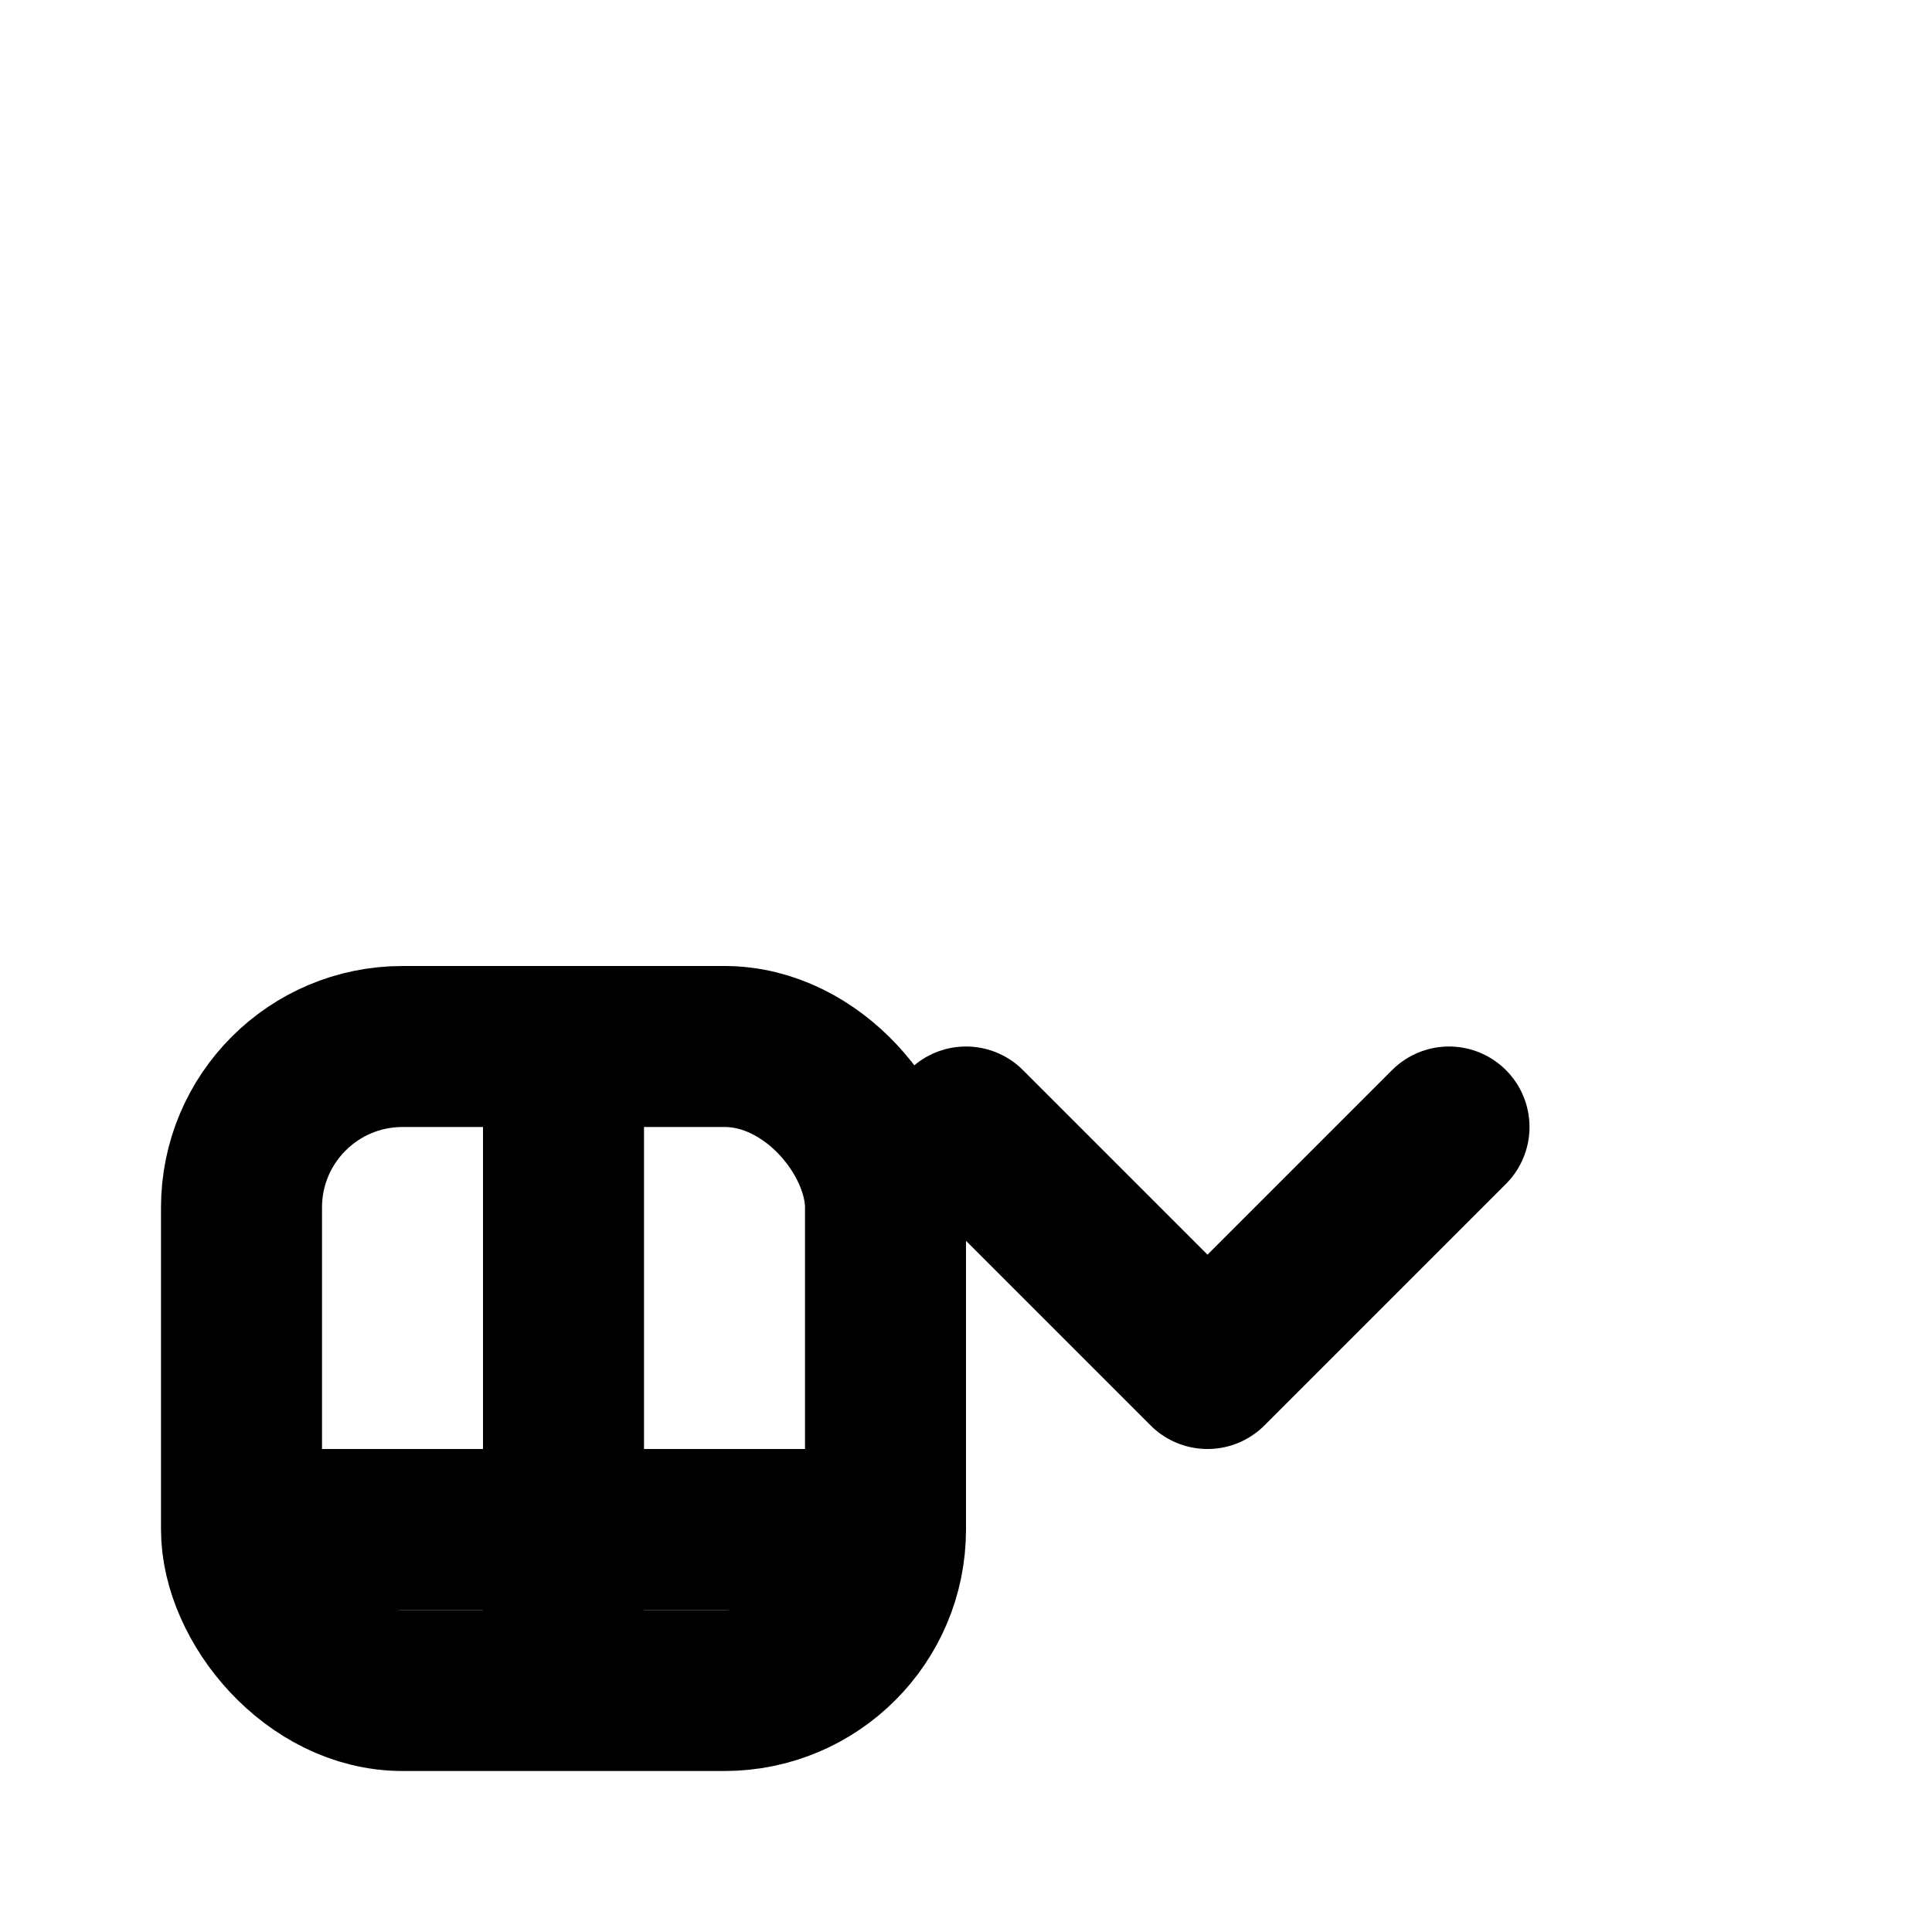 <svg xmlns="http://www.w3.org/2000/svg" width="24" height="24" viewBox="0 0 24 24" fill="none" stroke="currentColor" stroke-width="2" stroke-linecap="round" stroke-linejoin="round">
<rect x="3" y="13" width="8" height="8" rx="2"/><path d="M4 19h6"/><path d="M7 14v6"/><path d="M18 14l-3 3-3-3"/>
</svg>
